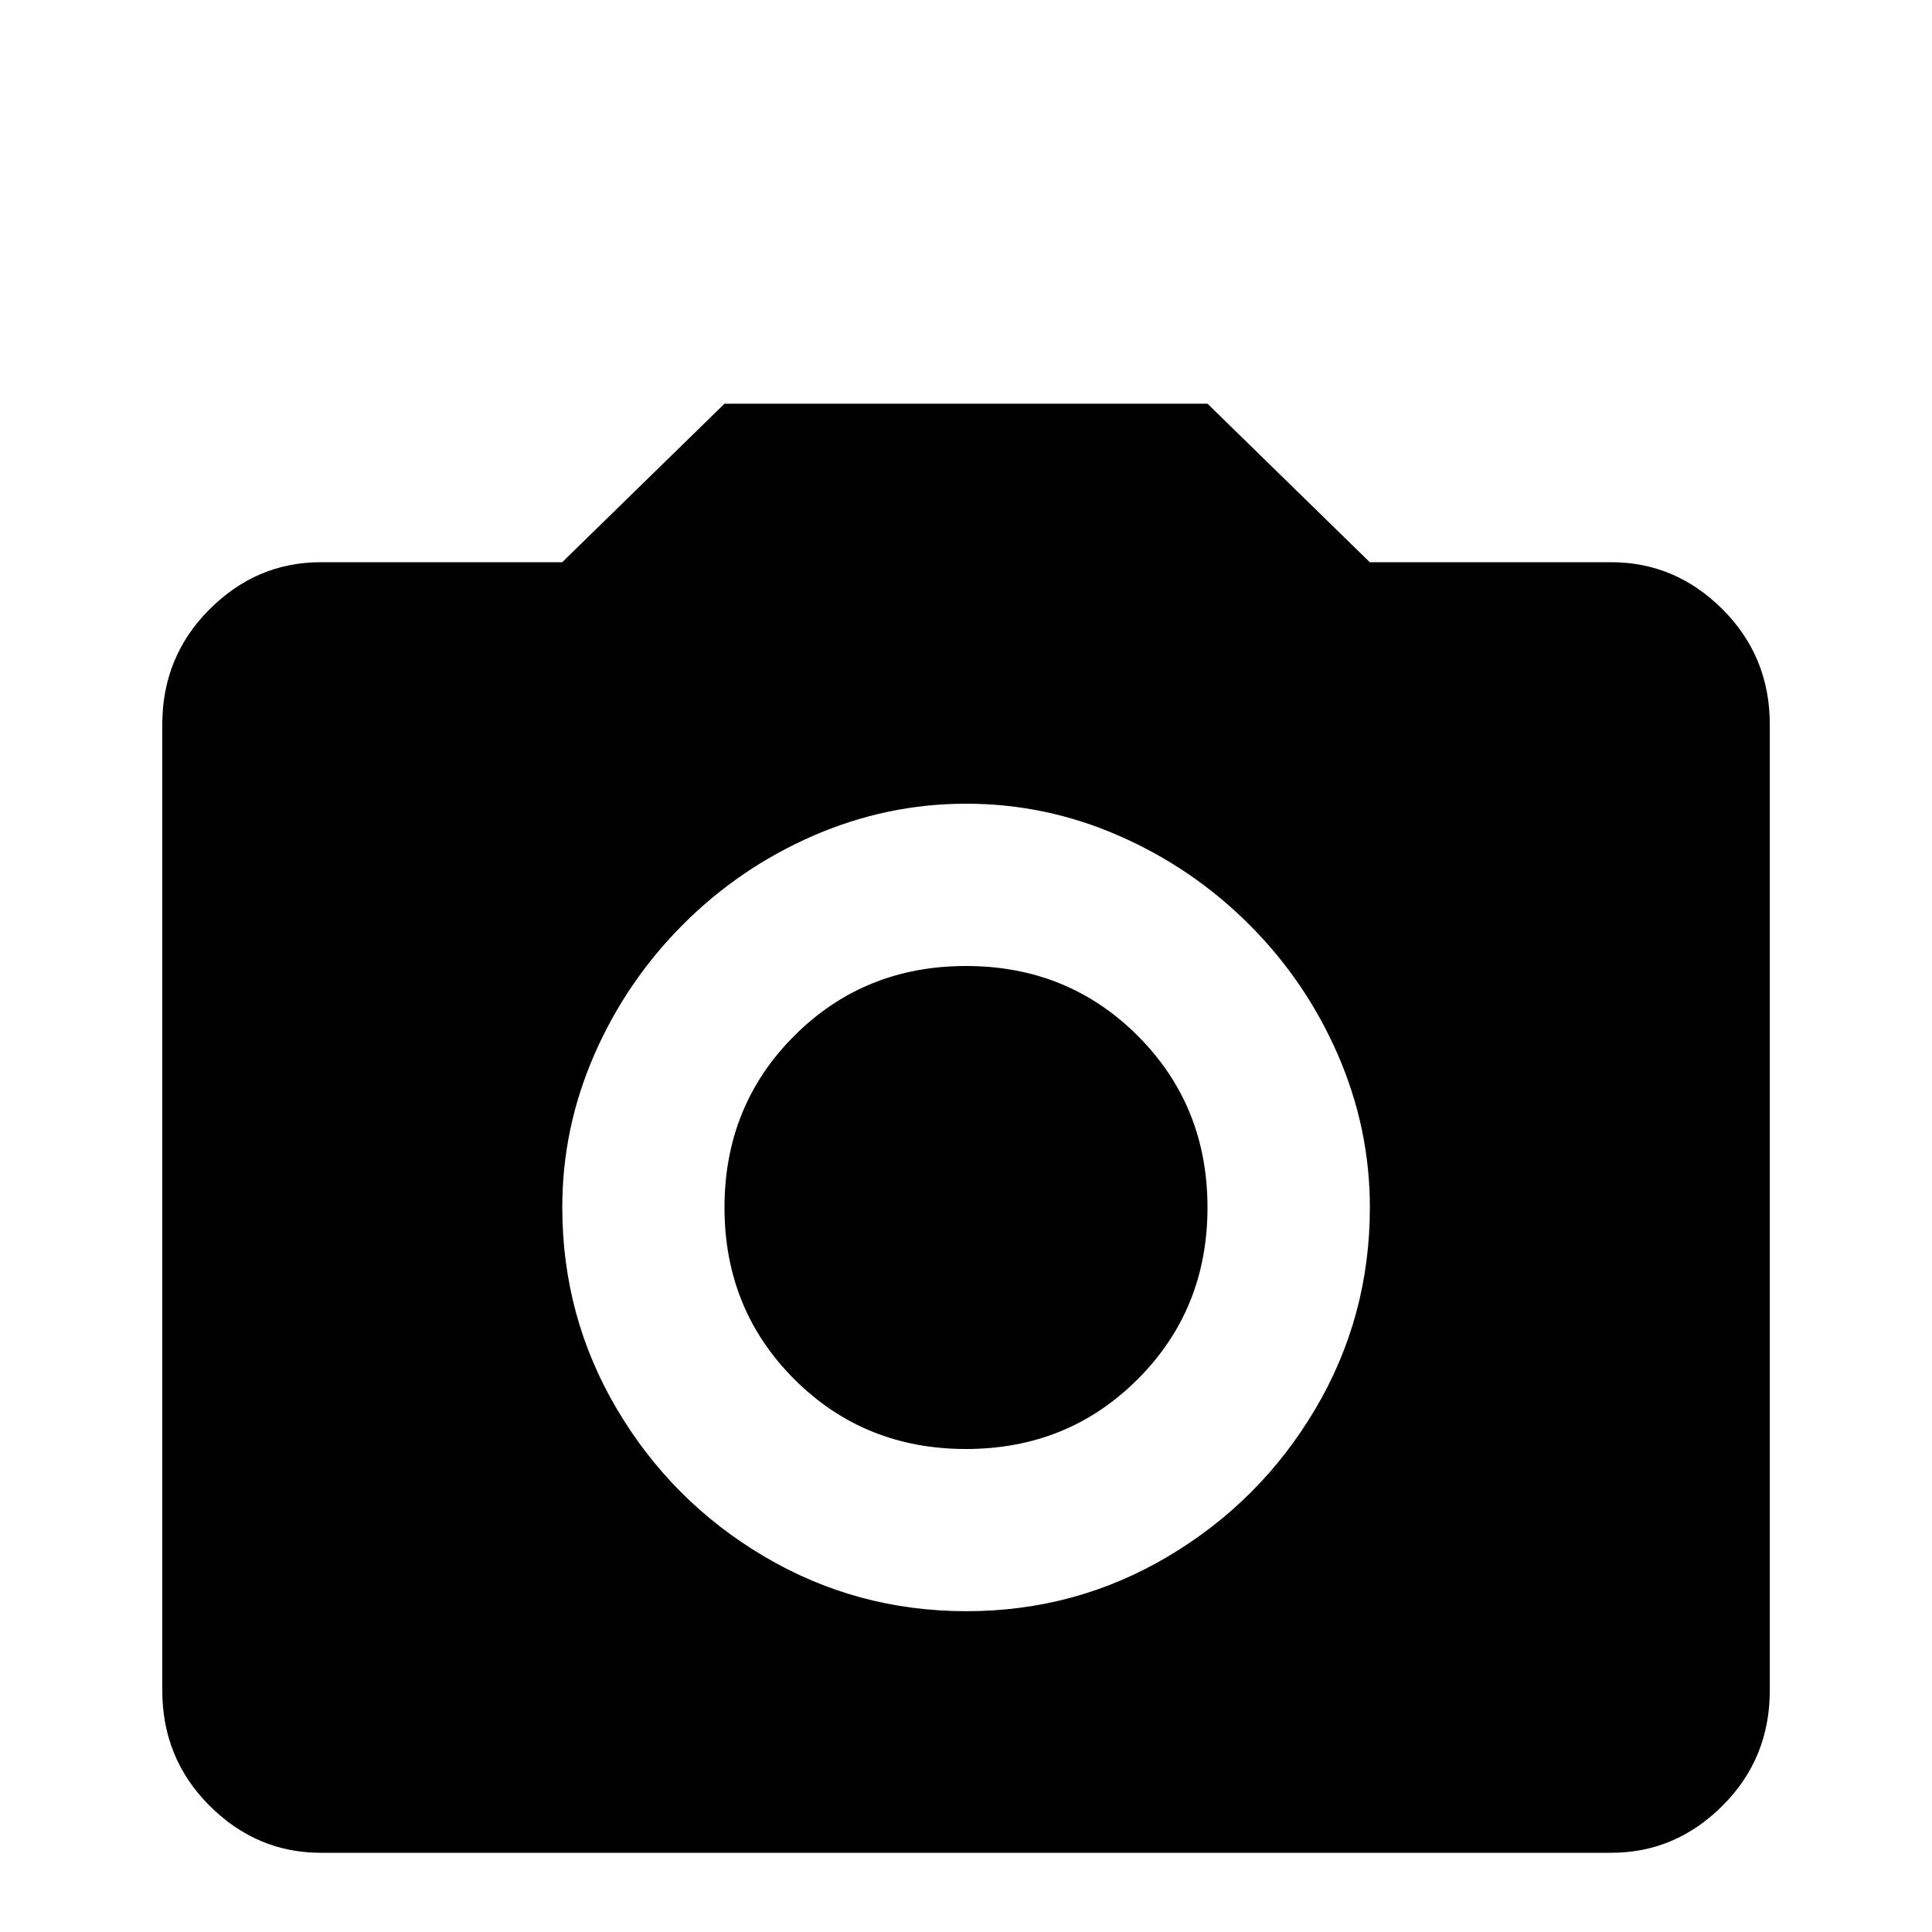 <!-- Generated by IcoMoon.io -->
<svg version="1.1" xmlns="http://www.w3.org/2000/svg" width="24" height="24" viewBox="0 0 24 24">
<title>camera1</title>
<path d="M3.984 6.984h3l2.016-1.969h6l2.016 1.969h3q0.797 0 1.383 0.586t0.586 1.43v12q0 0.844-0.586 1.43t-1.383 0.586h-16.031q-0.797 0-1.383-0.586t-0.586-1.43v-12q0-0.844 0.586-1.43t1.383-0.586zM12 9.984q-0.984 0-1.898 0.398t-1.617 1.102-1.102 1.617-0.398 1.898q0 1.359 0.68 2.508t1.828 1.828 2.508 0.68 2.508-0.68 1.828-1.828 0.68-2.508q0-0.984-0.398-1.898t-1.102-1.617-1.617-1.102-1.898-0.398zM12 12q1.266 0 2.133 0.867t0.867 2.133-0.867 2.133-2.133 0.867-2.133-0.867-0.867-2.133 0.867-2.133 2.133-0.867z"></path>
</svg>
